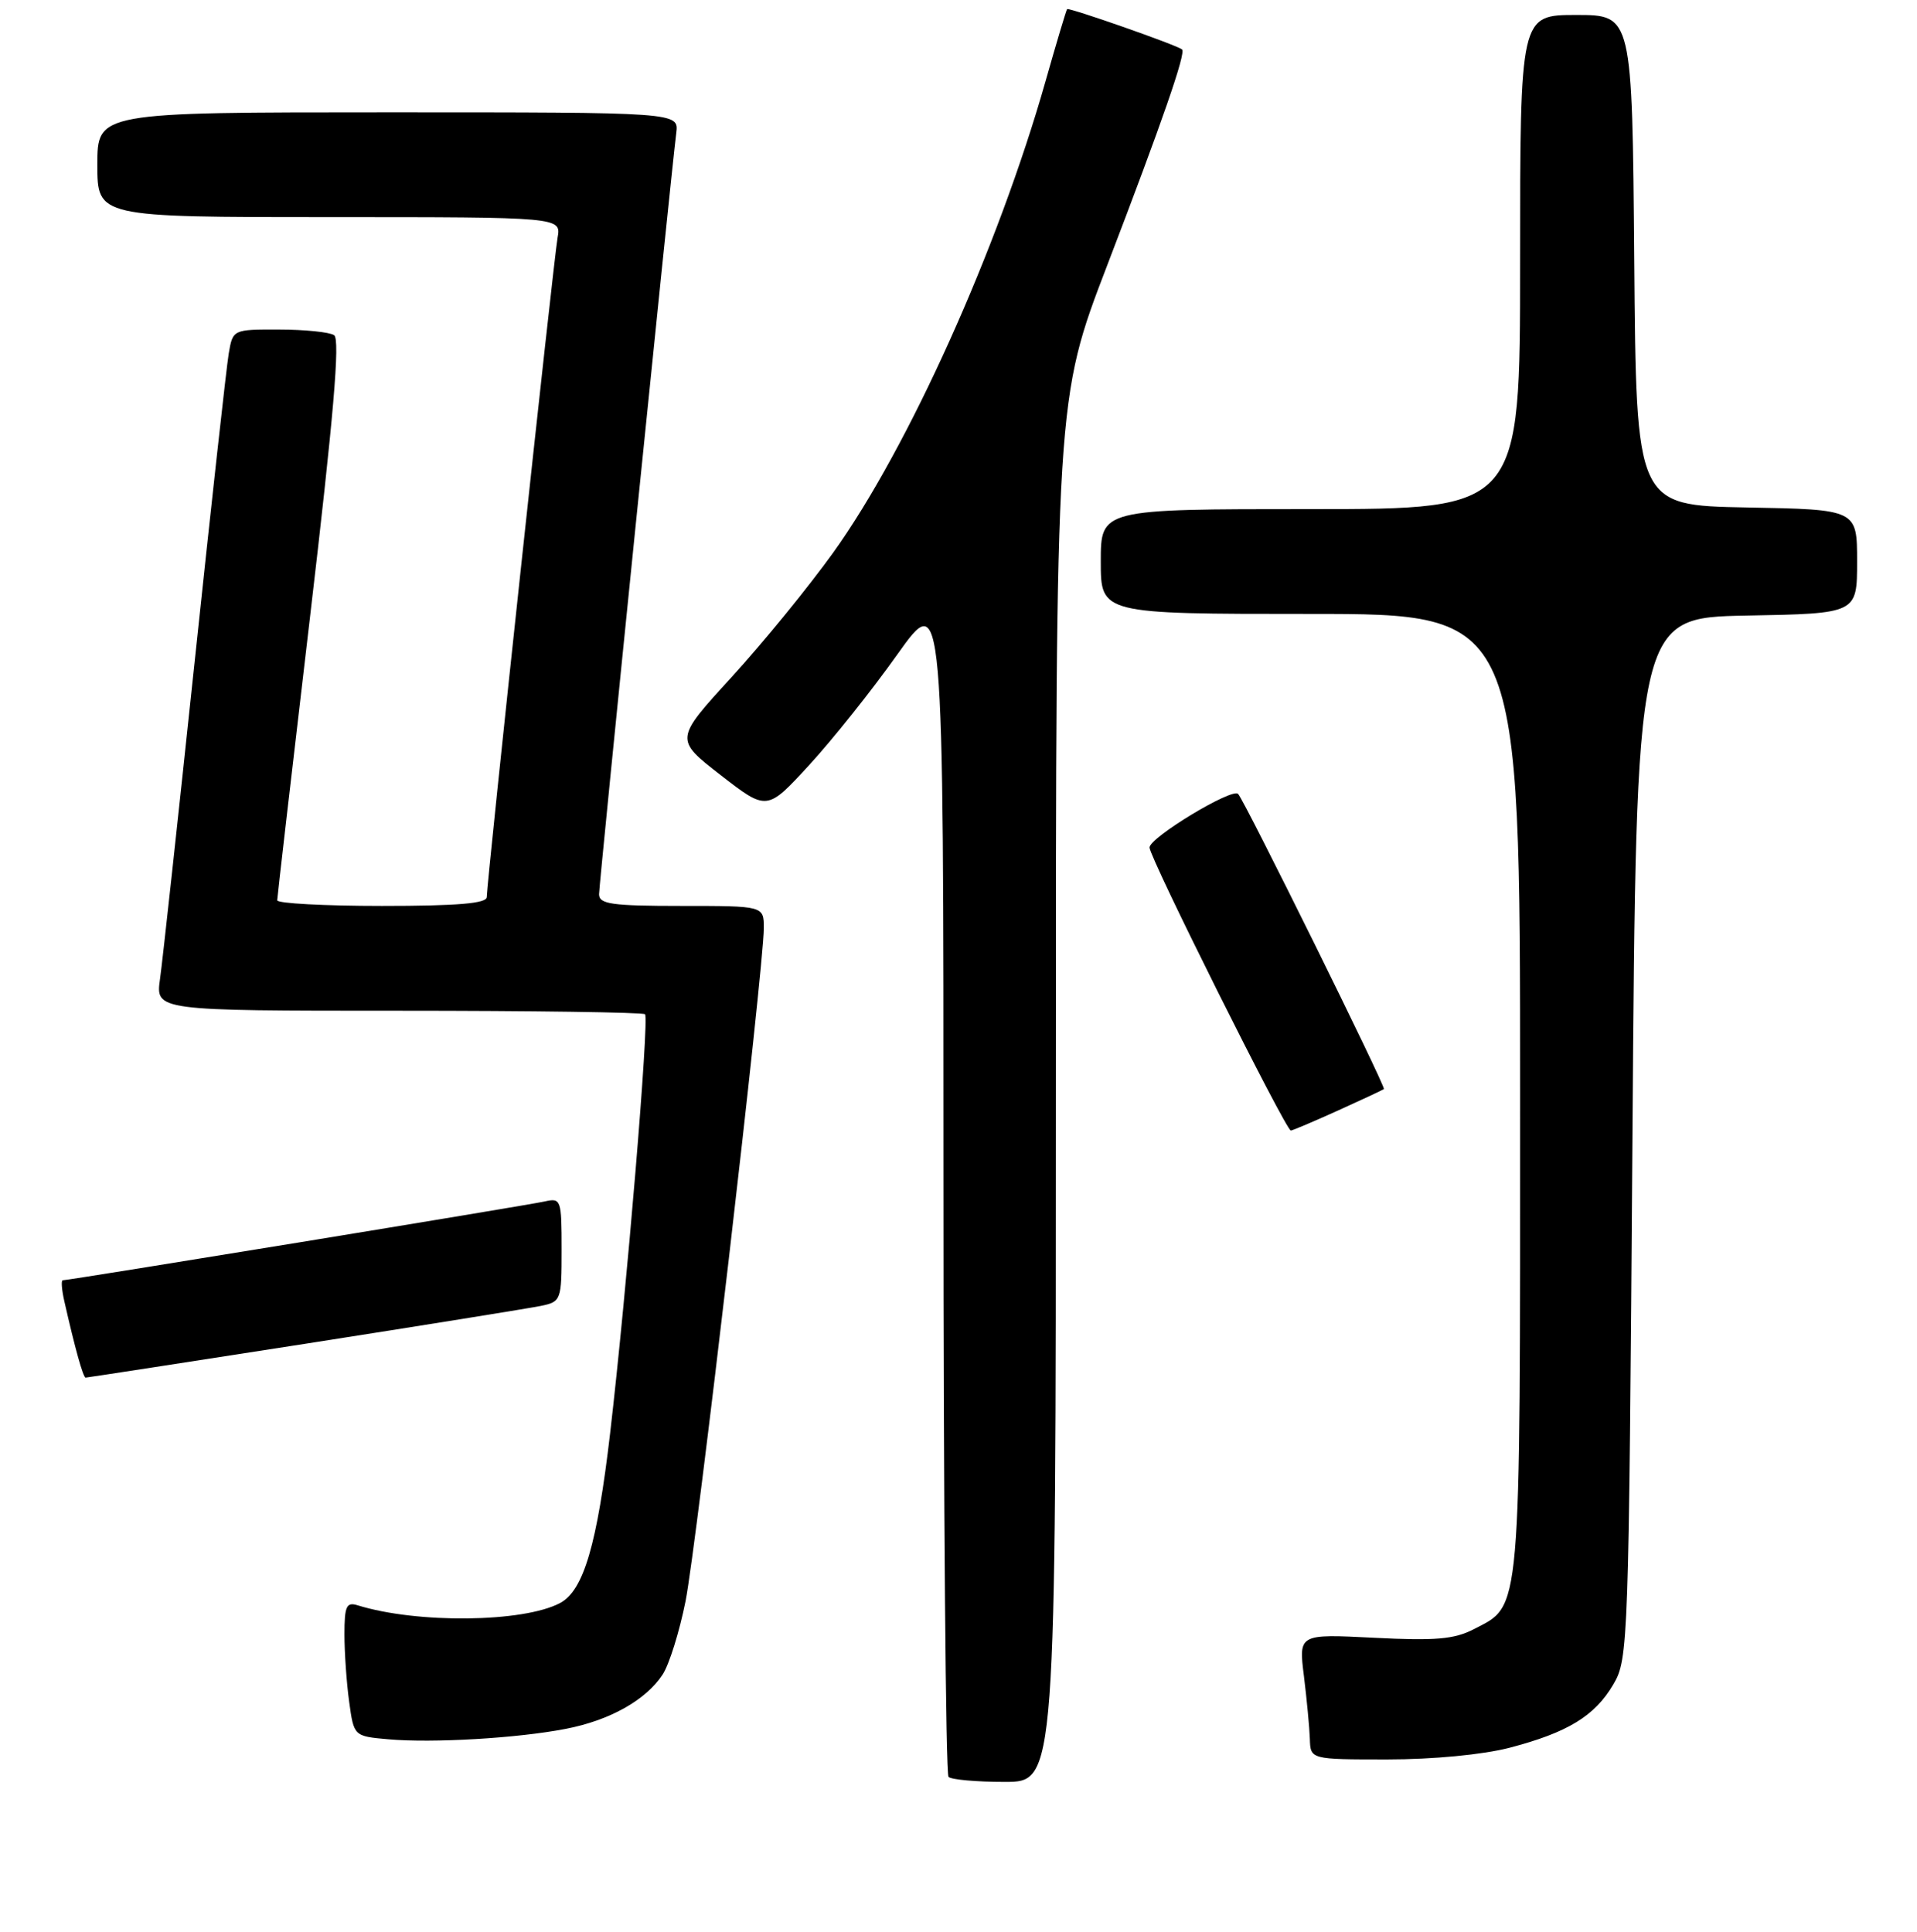 <?xml version="1.0" encoding="UTF-8" standalone="no"?>
<!DOCTYPE svg PUBLIC "-//W3C//DTD SVG 1.1//EN" "http://www.w3.org/Graphics/SVG/1.1/DTD/svg11.dtd" >
<svg xmlns="http://www.w3.org/2000/svg" xmlns:xlink="http://www.w3.org/1999/xlink" version="1.1" viewBox="0 0 256 258">
 <g >
 <path fill="currentColor"
d=" M 141.00 145.66 C 141.00 53.32 141.00 53.32 147.87 35.41 C 155.26 16.12 158.41 7.03 157.85 6.60 C 157.07 5.99 142.71 0.96 142.50 1.22 C 142.38 1.37 141.09 5.68 139.64 10.79 C 133.28 33.20 121.30 59.82 111.27 73.81 C 107.99 78.38 101.89 85.86 97.70 90.44 C 90.09 98.75 90.09 98.75 96.25 103.54 C 102.42 108.32 102.42 108.32 108.03 102.22 C 111.12 98.86 116.43 92.20 119.82 87.43 C 126.00 78.74 126.00 78.74 126.00 157.71 C 126.00 201.13 126.30 236.97 126.67 237.33 C 127.03 237.70 130.41 238.00 134.17 238.00 C 141.00 238.00 141.00 238.00 141.00 145.66 Z  M 201.54 233.45 C 209.33 231.42 212.98 229.20 215.46 224.96 C 217.45 221.59 217.51 219.63 218.00 152.00 C 218.50 82.50 218.50 82.50 233.25 82.22 C 248.00 81.95 248.00 81.95 248.00 75.00 C 248.00 68.05 248.00 68.05 233.25 67.78 C 218.50 67.50 218.50 67.50 218.24 34.75 C 217.97 2.00 217.97 2.00 210.49 2.00 C 203.00 2.00 203.00 2.00 203.00 35.00 C 203.00 68.00 203.00 68.00 175.00 68.00 C 147.00 68.00 147.00 68.00 147.00 75.00 C 147.00 82.00 147.00 82.00 175.00 82.00 C 203.00 82.00 203.00 82.00 203.00 146.05 C 203.00 216.66 203.21 214.29 196.78 217.62 C 194.20 218.95 191.65 219.17 183.50 218.75 C 173.42 218.24 173.42 218.24 174.13 223.87 C 174.51 226.97 174.87 230.74 174.92 232.25 C 175.00 235.00 175.00 235.00 185.29 235.00 C 191.36 235.00 198.02 234.36 201.54 233.45 Z  M 75.53 230.92 C 81.41 229.79 86.25 227.08 88.49 223.66 C 89.37 222.32 90.74 217.91 91.55 213.86 C 93.04 206.34 102.00 129.31 102.00 123.96 C 102.00 121.00 102.00 121.00 91.00 121.00 C 81.70 121.00 80.00 120.76 80.00 119.44 C 80.00 118.00 89.54 23.95 90.31 17.75 C 90.65 15.00 90.65 15.00 51.83 15.00 C 13.00 15.00 13.00 15.00 13.00 22.00 C 13.00 29.00 13.00 29.00 43.97 29.00 C 74.95 29.00 74.95 29.00 74.46 31.75 C 73.93 34.73 65.00 117.87 65.00 119.82 C 65.00 120.67 61.10 121.00 51.00 121.00 C 43.30 121.00 37.01 120.66 37.02 120.25 C 37.03 119.84 38.99 102.85 41.39 82.50 C 44.54 55.72 45.44 45.30 44.62 44.77 C 44.01 44.36 40.71 44.02 37.30 44.02 C 31.09 44.00 31.09 44.00 30.54 47.25 C 30.24 49.04 28.19 67.60 25.98 88.50 C 23.77 109.40 21.70 128.41 21.37 130.75 C 20.77 135.00 20.77 135.00 53.22 135.00 C 71.07 135.00 85.88 135.21 86.14 135.47 C 86.72 136.05 83.69 172.45 81.48 191.40 C 79.75 206.24 77.94 212.43 74.81 214.10 C 69.92 216.72 55.69 216.88 47.75 214.41 C 46.26 213.95 46.00 214.53 46.00 218.29 C 46.00 220.73 46.28 224.79 46.63 227.31 C 47.26 231.90 47.26 231.90 51.88 232.31 C 57.79 232.83 69.07 232.17 75.53 230.92 Z  M 40.65 179.50 C 56.52 177.02 70.74 174.73 72.25 174.42 C 74.93 173.86 75.00 173.67 75.00 166.90 C 75.00 160.22 74.92 159.98 72.75 160.47 C 70.59 160.97 9.23 171.00 8.38 171.00 C 8.15 171.00 8.24 172.24 8.58 173.75 C 10.01 180.07 11.10 184.00 11.44 184.00 C 11.64 184.00 24.78 181.97 40.65 179.50 Z  M 178.63 148.35 C 181.86 146.89 184.64 145.59 184.81 145.46 C 185.11 145.22 166.22 106.97 165.34 106.04 C 164.55 105.19 153.50 111.87 153.51 113.20 C 153.51 114.54 171.72 151.00 172.38 151.00 C 172.59 151.00 175.40 149.81 178.63 148.35 Z "/>
</g>
</svg>